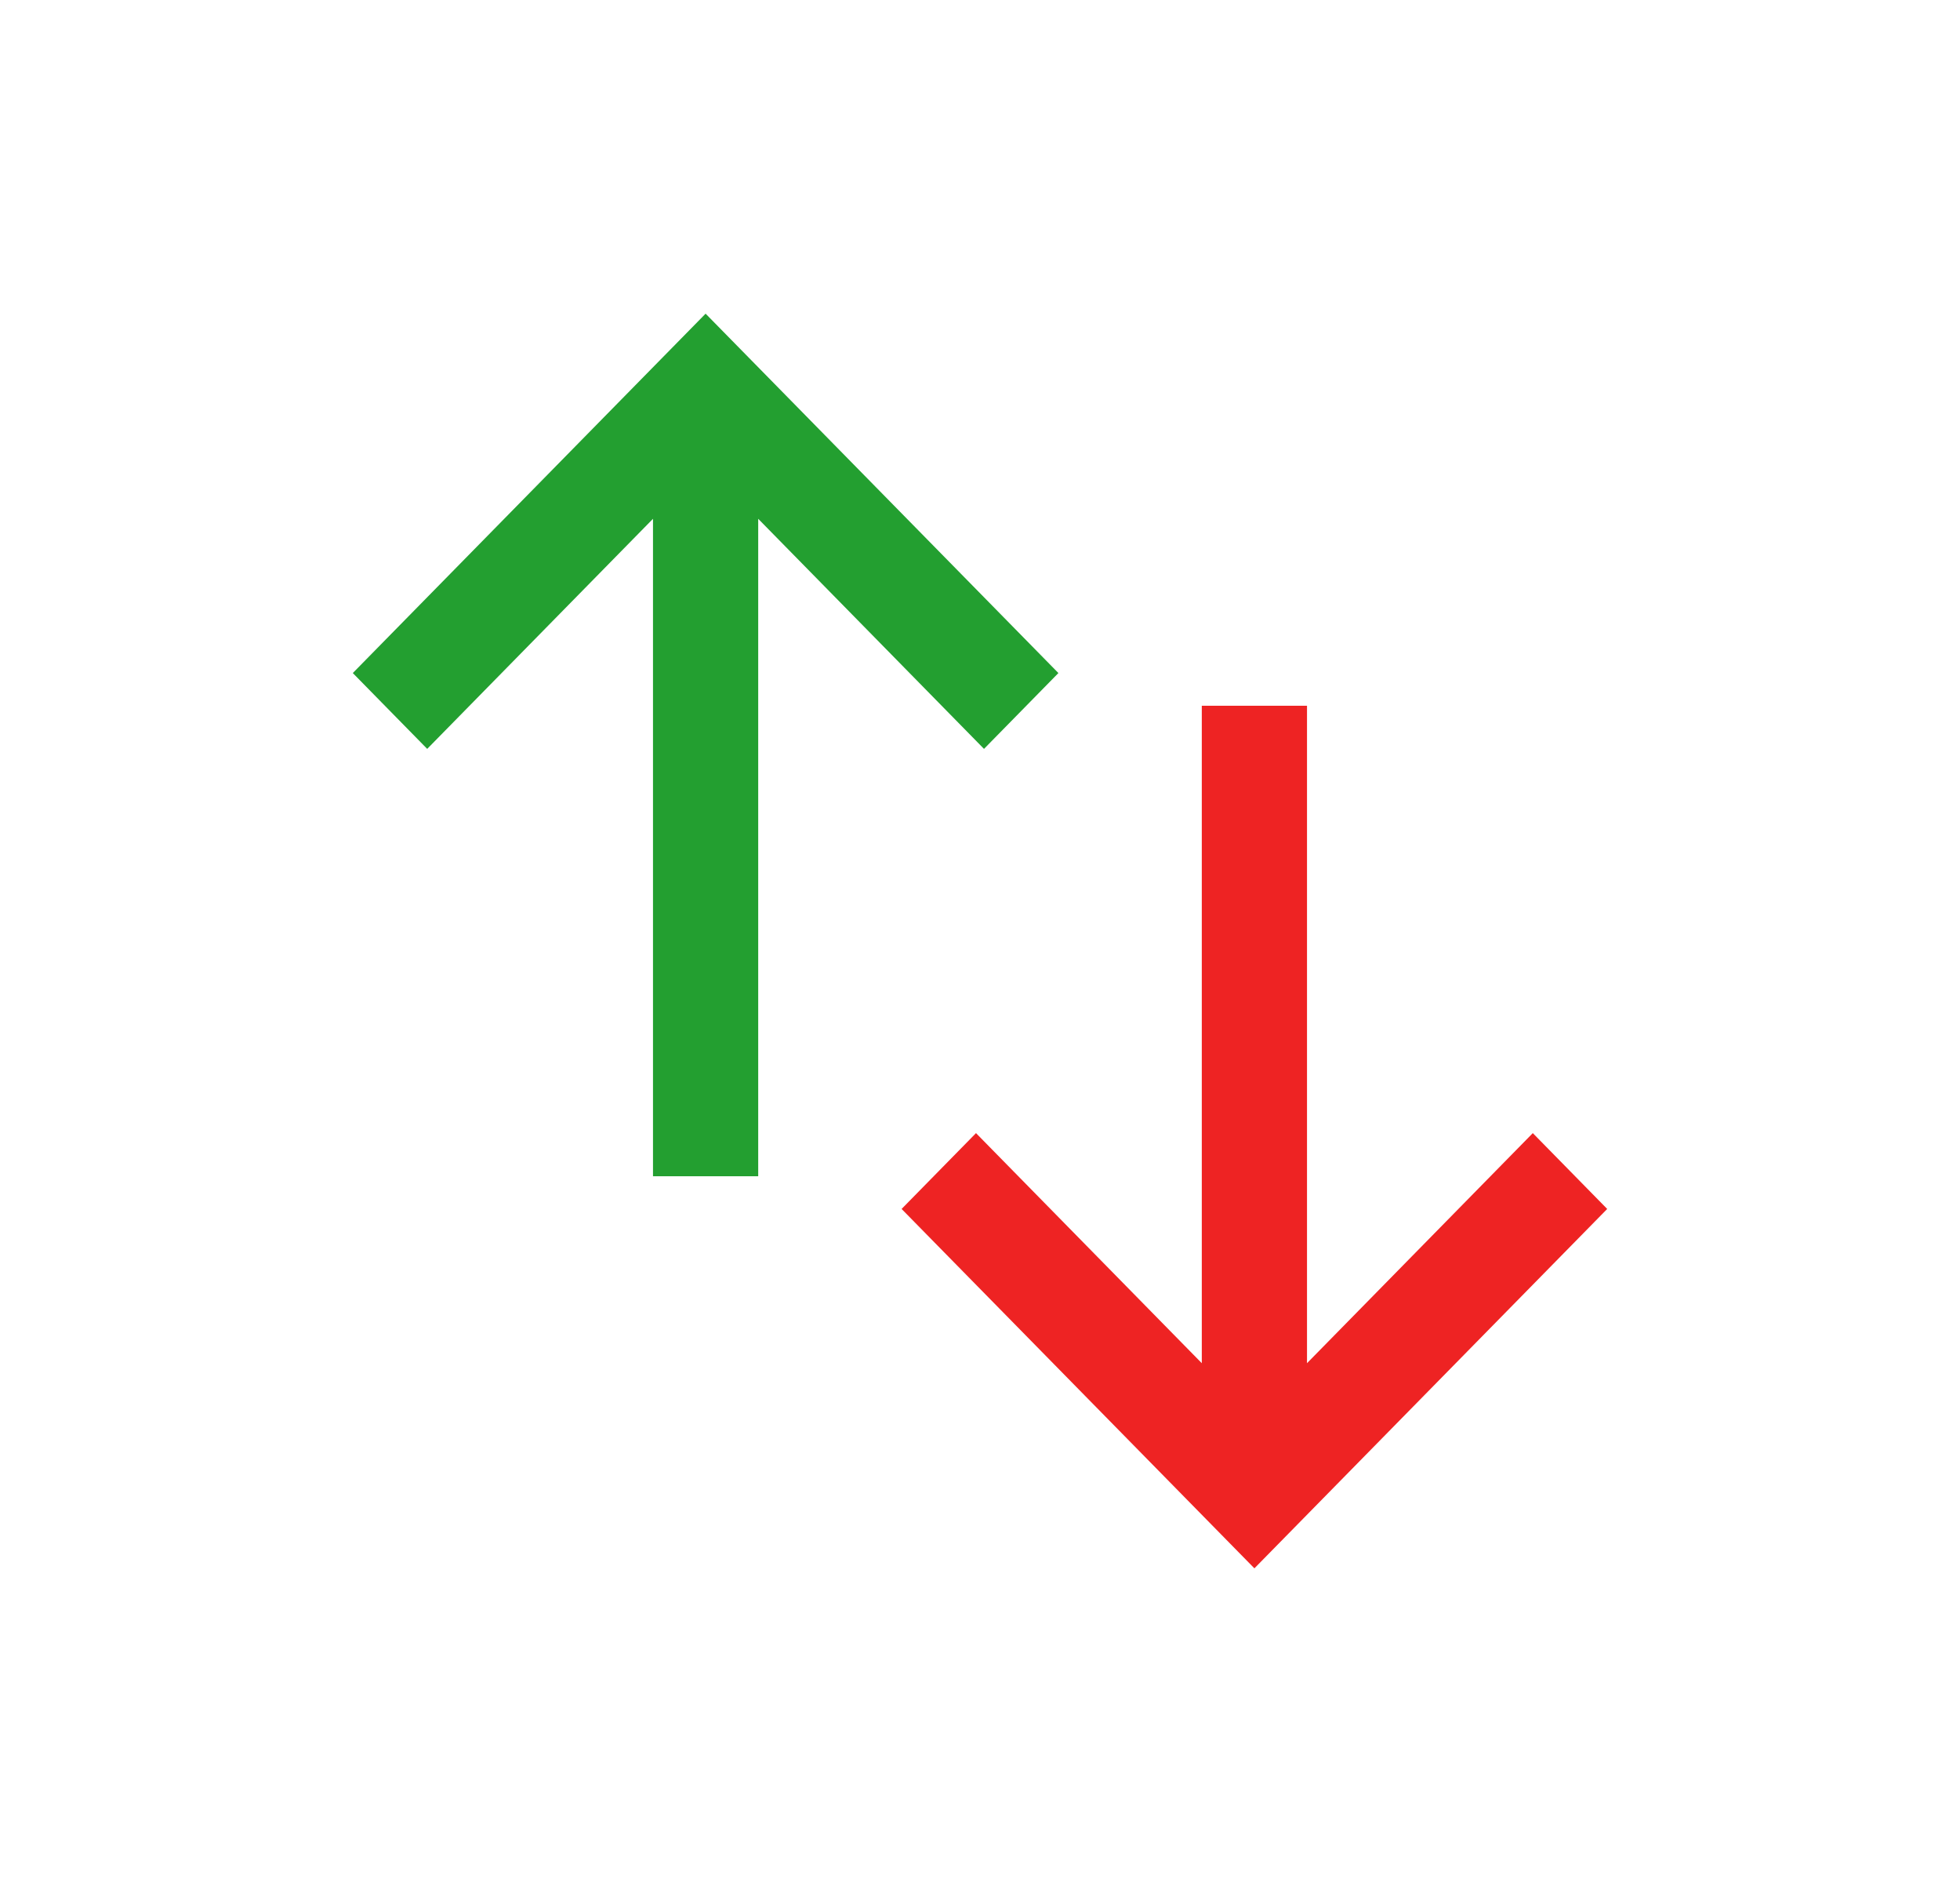 <svg xmlns="http://www.w3.org/2000/svg" width="25" height="24" viewBox="0 0 25 24" fill="none">
  <path d="M8.329 6.616V15H9.671V6.616L12.551 9.55L13.5 8.583L9 4L4.5 8.583L5.449 9.55L8.329 6.616Z" fill="#239F30"/>
  <path d="M16.671 17.384V9H15.329L15.329 17.384L12.449 14.45L11.5 15.417L16 20L20.5 15.417L19.551 14.45L16.671 17.384Z" fill="#EE2323"/>
</svg>